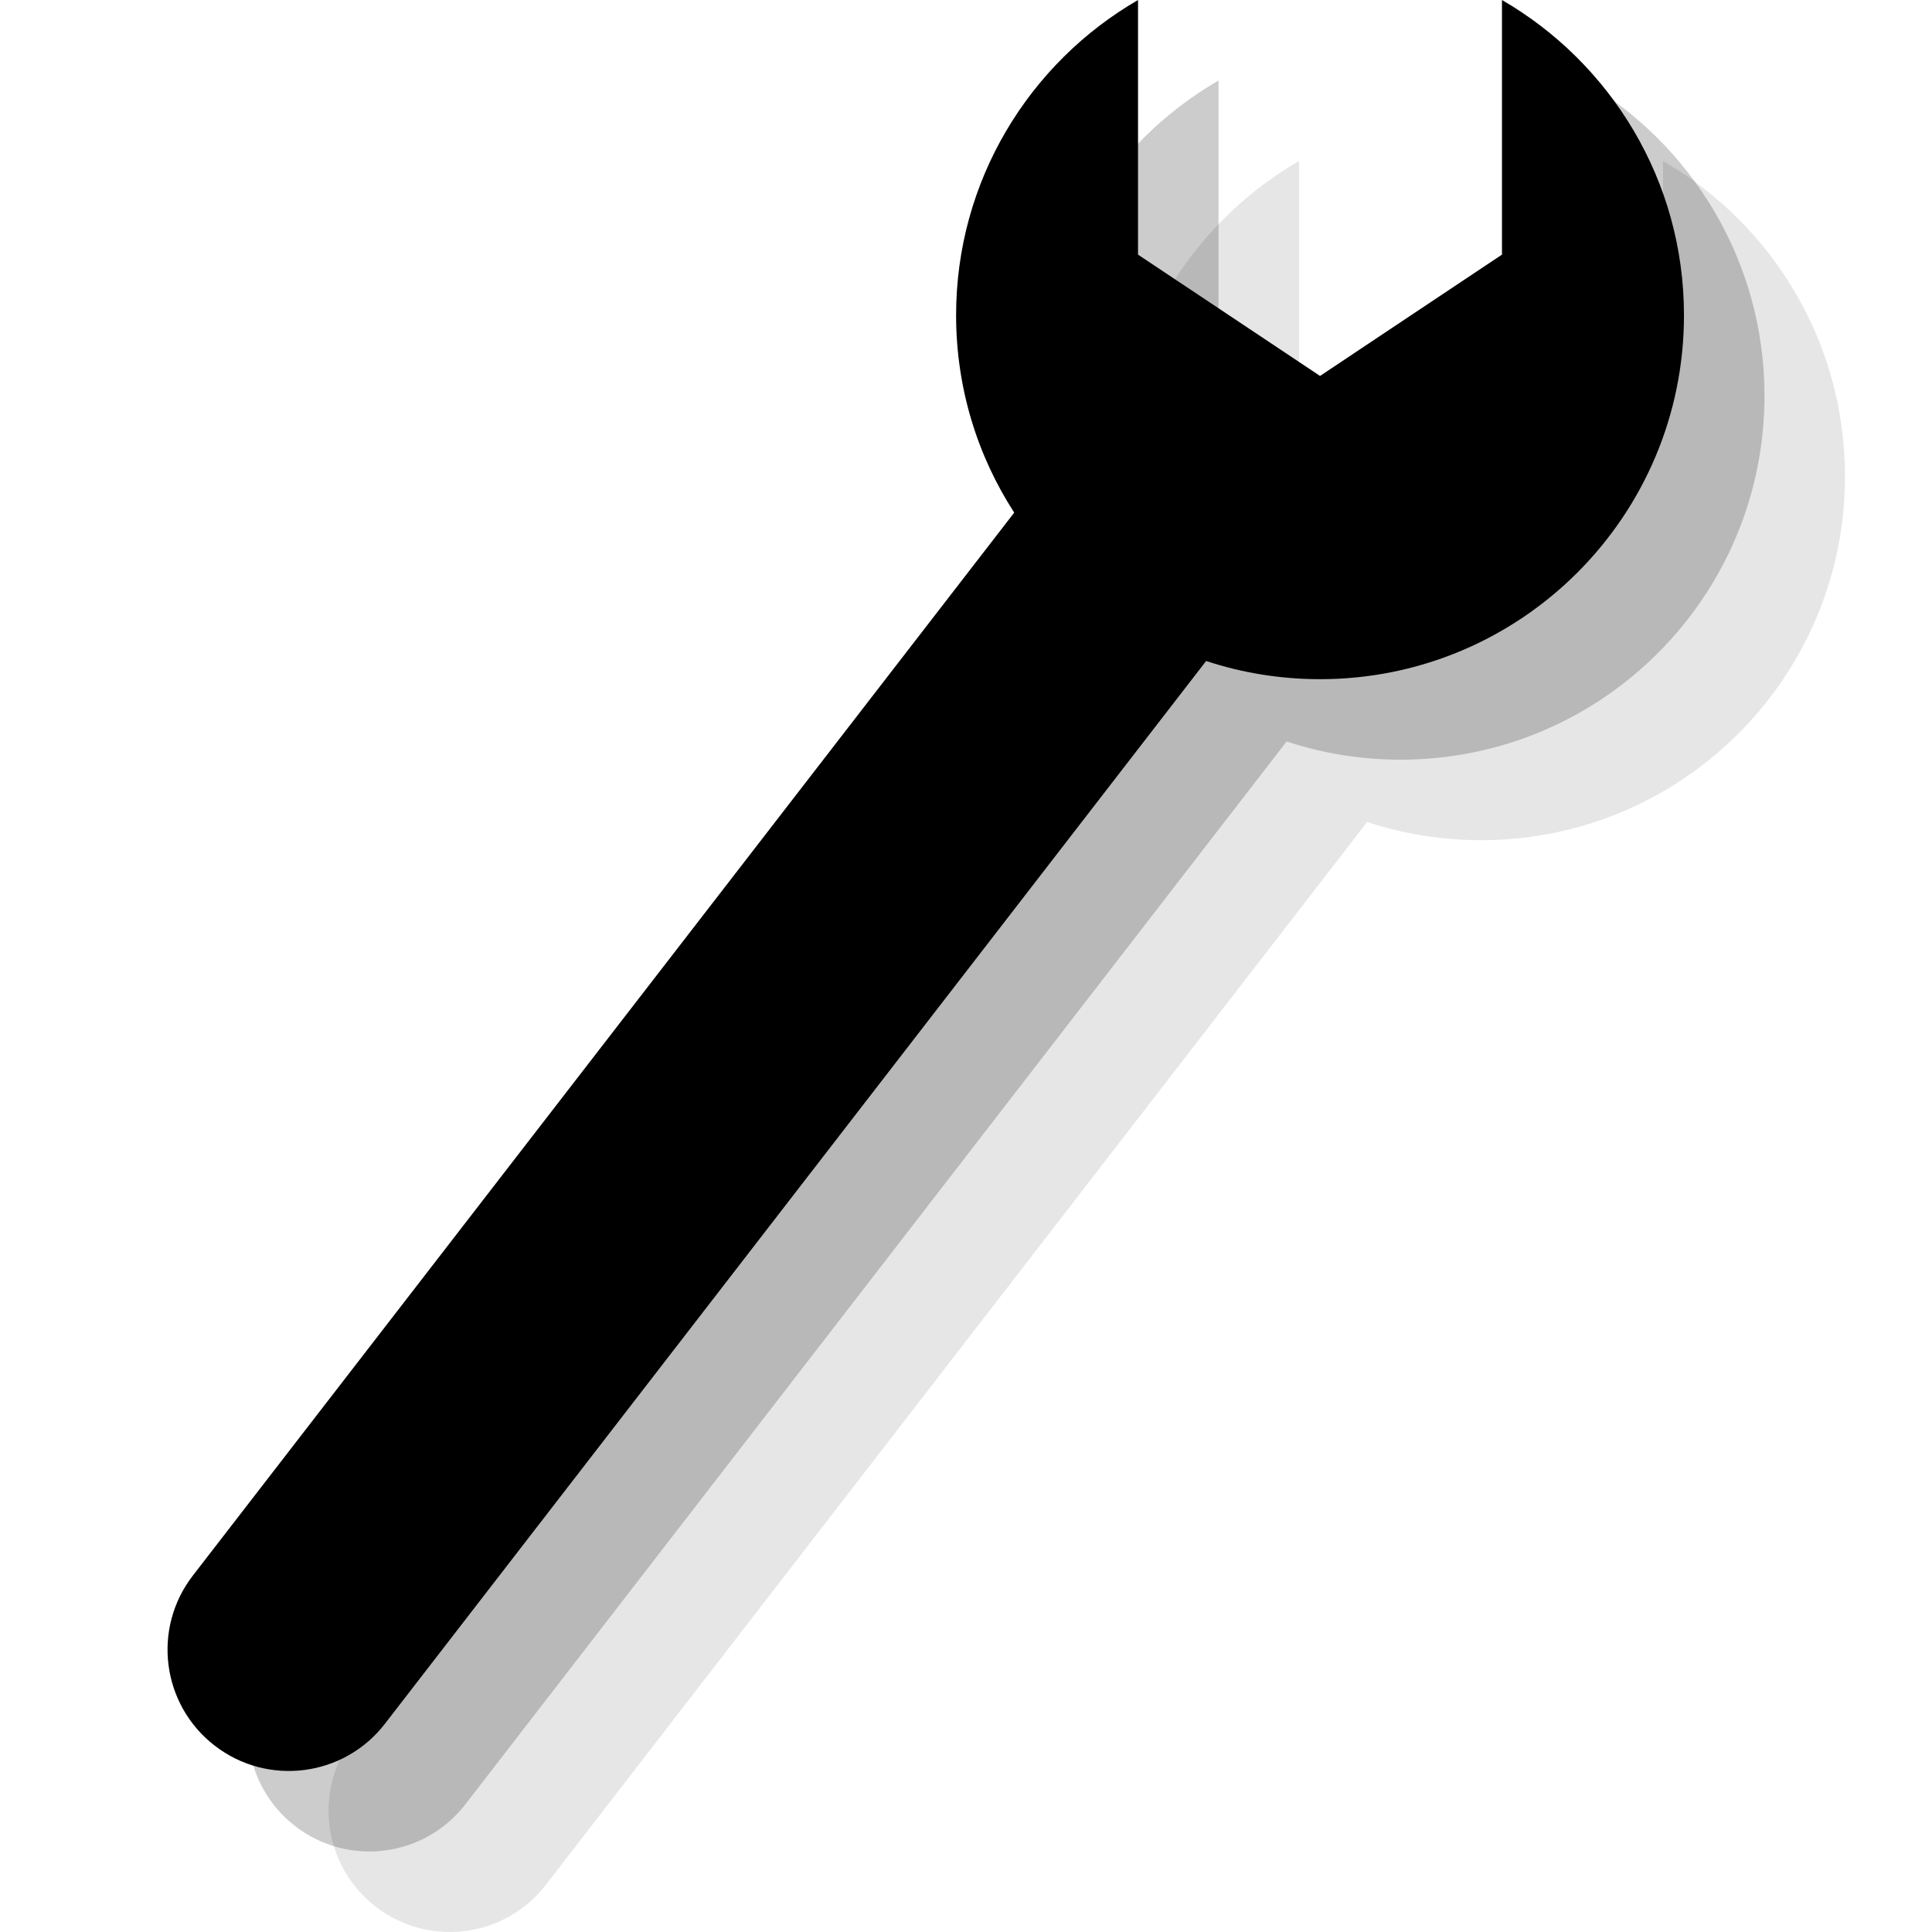 <?xml version="1.0" encoding="UTF-8" standalone="no"?>
<svg width="24px" height="24px" viewBox="0 0 24 24" version="1.1" xmlns="http://www.w3.org/2000/svg" xmlns:xlink="http://www.w3.org/1999/xlink" xmlns:sketch="http://www.bohemiancoding.com/sketch/ns">
    <!-- Generator: Sketch 3.3.3 (12072) - http://www.bohemiancoding.com/sketch -->
    <title>mechanic-black-24</title>
    <desc>Created with Sketch.</desc>
    <defs></defs>
    <g id="mechanic" stroke="none" stroke-width="1" fill="none" fill-rule="evenodd" sketch:type="MSPage">
        <g id="mechanic-black-24" sketch:type="MSArtboardGroup" fill="#000000">
            <path d="M16.137,2 C14.786,2.782 13.877,4.243 13.877,5.916 C13.877,6.82 14.142,7.662 14.599,8.368 L4.396,21.572 C3.887,22.23 4.008,23.176 4.667,23.685 C5.325,24.194 6.272,24.073 6.781,23.414 L16.983,10.211 C17.428,10.358 17.904,10.437 18.398,10.437 C20.895,10.437 22.919,8.413 22.919,5.916 C22.919,4.243 22.009,2.782 20.658,2 L20.658,5.163 L18.398,6.67 L16.137,5.163 L16.137,2 Z" id="Symbol" fill-opacity="0.1" sketch:type="MSShapeGroup"></path>
            <path d="M15.137,1 C13.786,1.782 12.877,3.243 12.877,4.916 C12.877,5.82 13.142,6.662 13.599,7.368 L3.396,20.572 C2.887,21.23 3.008,22.176 3.667,22.685 C4.325,23.194 5.272,23.073 5.781,22.414 L15.983,9.211 C16.428,9.358 16.904,9.437 17.398,9.437 C19.895,9.437 21.919,7.413 21.919,4.916 C21.919,3.243 21.009,1.782 19.658,1 L19.658,4.163 L17.398,5.67 L15.137,4.163 L15.137,1 Z" id="Symbol-Copy" fill-opacity="0.2" sketch:type="MSShapeGroup"></path>
            <path d="M14.137,5.55111512e-17 C12.786,0.782 11.877,2.243 11.877,3.916 C11.877,4.82 12.142,5.662 12.599,6.368 L2.396,19.572 C1.887,20.23 2.008,21.176 2.667,21.685 C3.325,22.194 4.272,22.073 4.781,21.414 L14.983,8.211 C15.428,8.358 15.904,8.437 16.398,8.437 C18.895,8.437 20.919,6.413 20.919,3.916 C20.919,2.243 20.009,0.782 18.658,-8.8817842e-16 L18.658,3.163 L16.398,4.67 L14.137,3.163 L14.137,2.77555756e-17 Z" id="Symbol-Copy-2" sketch:type="MSShapeGroup"></path>
        </g>
    </g>
</svg>